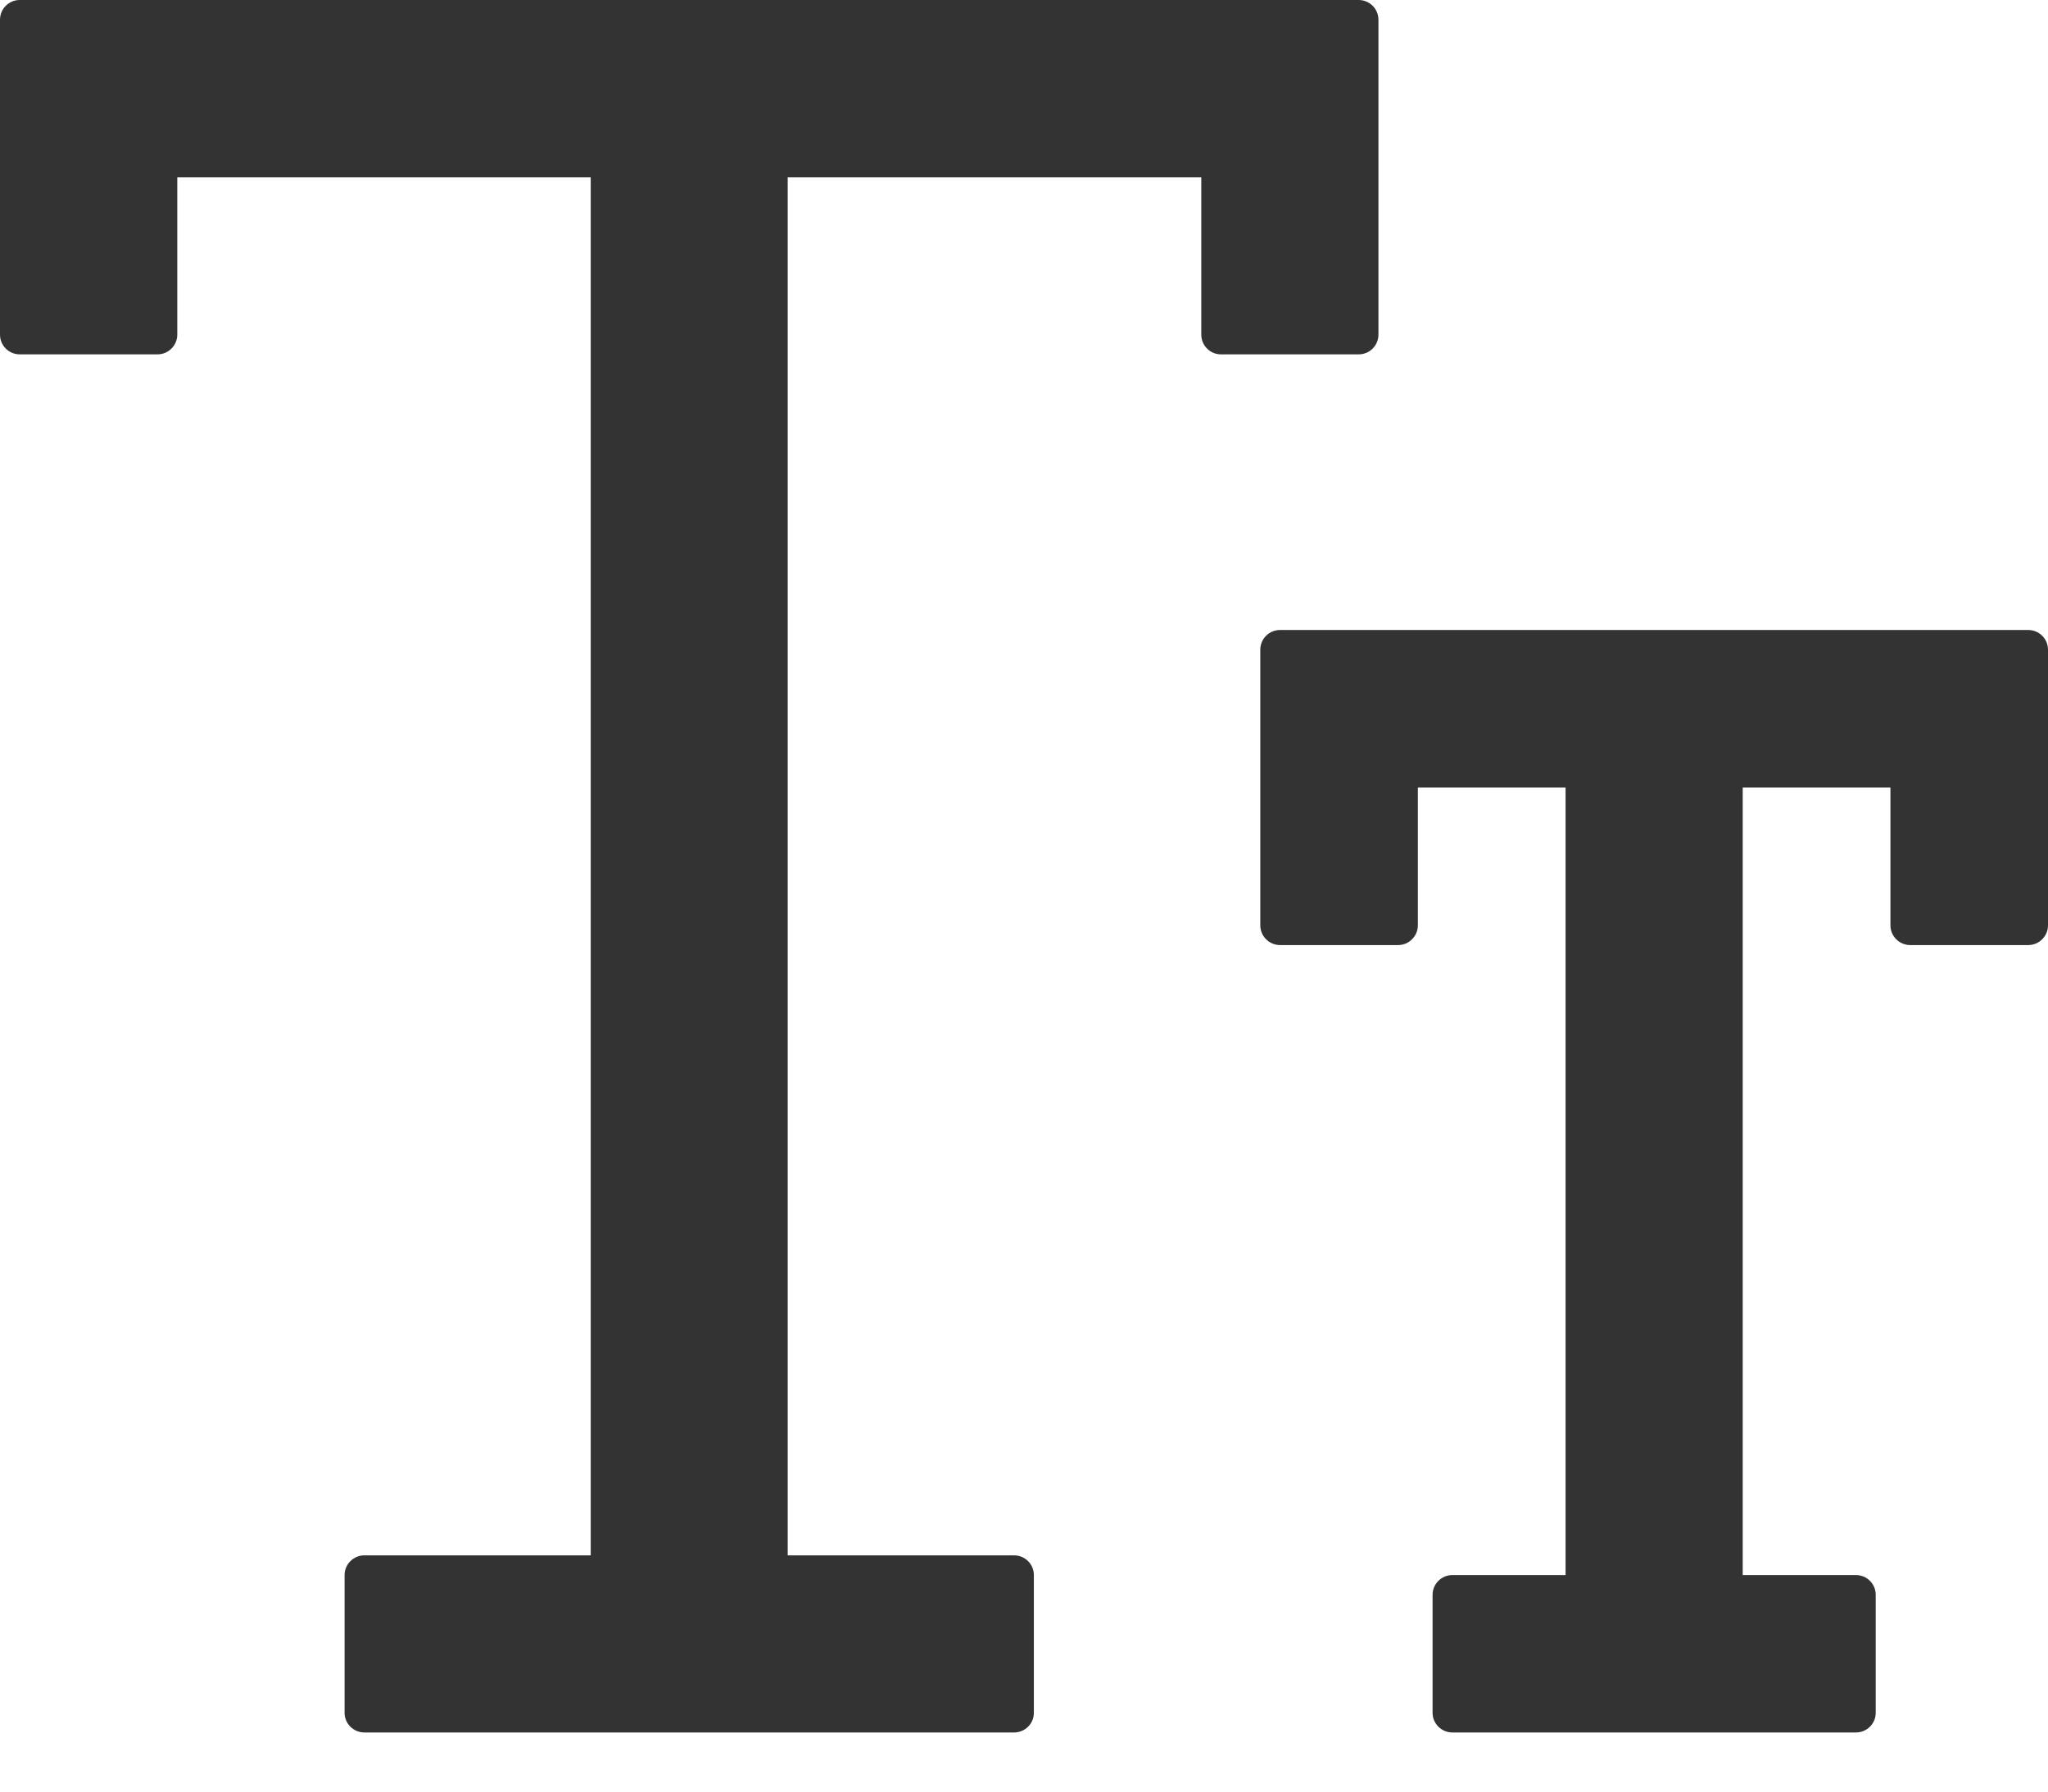 <?xml version="1.0" encoding="UTF-8"?>
<svg width="16px" height="14px" viewBox="0 0 16 14" version="1.1" xmlns="http://www.w3.org/2000/svg" xmlns:xlink="http://www.w3.org/1999/xlink">
    <title>font</title>
    <g id="Web端" stroke="none" stroke-width="1" fill="none" fill-rule="evenodd">
        <g id="电子地图--点位编辑" transform="translate(-1258, -74)" fill="#333333" fill-rule="nonzero">
            <g id="工具" transform="translate(1174, 68)">
                <path d="M99.846,10.923 L94,10.923 C93.915,10.923 93.846,10.992 93.846,11.077 L93.846,13.231 C93.846,13.315 93.915,13.385 94,13.385 L94.923,13.385 C95.008,13.385 95.077,13.315 95.077,13.231 L95.077,12.154 L96.231,12.154 L96.231,18.308 L95.346,18.308 C95.262,18.308 95.192,18.377 95.192,18.462 L95.192,19.385 C95.192,19.469 95.262,19.538 95.346,19.538 L98.5,19.538 C98.585,19.538 98.654,19.469 98.654,19.385 L98.654,18.462 C98.654,18.377 98.585,18.308 98.5,18.308 L97.615,18.308 L97.615,12.154 L98.769,12.154 L98.769,13.231 C98.769,13.315 98.838,13.385 98.923,13.385 L99.846,13.385 C99.931,13.385 100,13.315 100,13.231 L100,11.077 C100,10.992 99.931,10.923 99.846,10.923 Z M94.769,8.615 L94.769,6.154 C94.769,6.069 94.7,6 94.615,6 L84.154,6 C84.069,6 84,6.069 84,6.154 L84,8.615 C84,8.7 84.069,8.769 84.154,8.769 L85.231,8.769 C85.315,8.769 85.385,8.7 85.385,8.615 L85.385,7.385 L88.615,7.385 L88.615,18.154 L86.846,18.154 C86.762,18.154 86.692,18.223 86.692,18.308 L86.692,19.385 C86.692,19.469 86.762,19.538 86.846,19.538 L91.923,19.538 C92.008,19.538 92.077,19.469 92.077,19.385 L92.077,18.308 C92.077,18.223 92.008,18.154 91.923,18.154 L90.154,18.154 L90.154,7.385 L93.385,7.385 L93.385,8.615 C93.385,8.7 93.454,8.769 93.538,8.769 L94.615,8.769 C94.7,8.769 94.769,8.7 94.769,8.615 Z" id="font"></path>
            </g>
        </g>
    </g>
</svg>